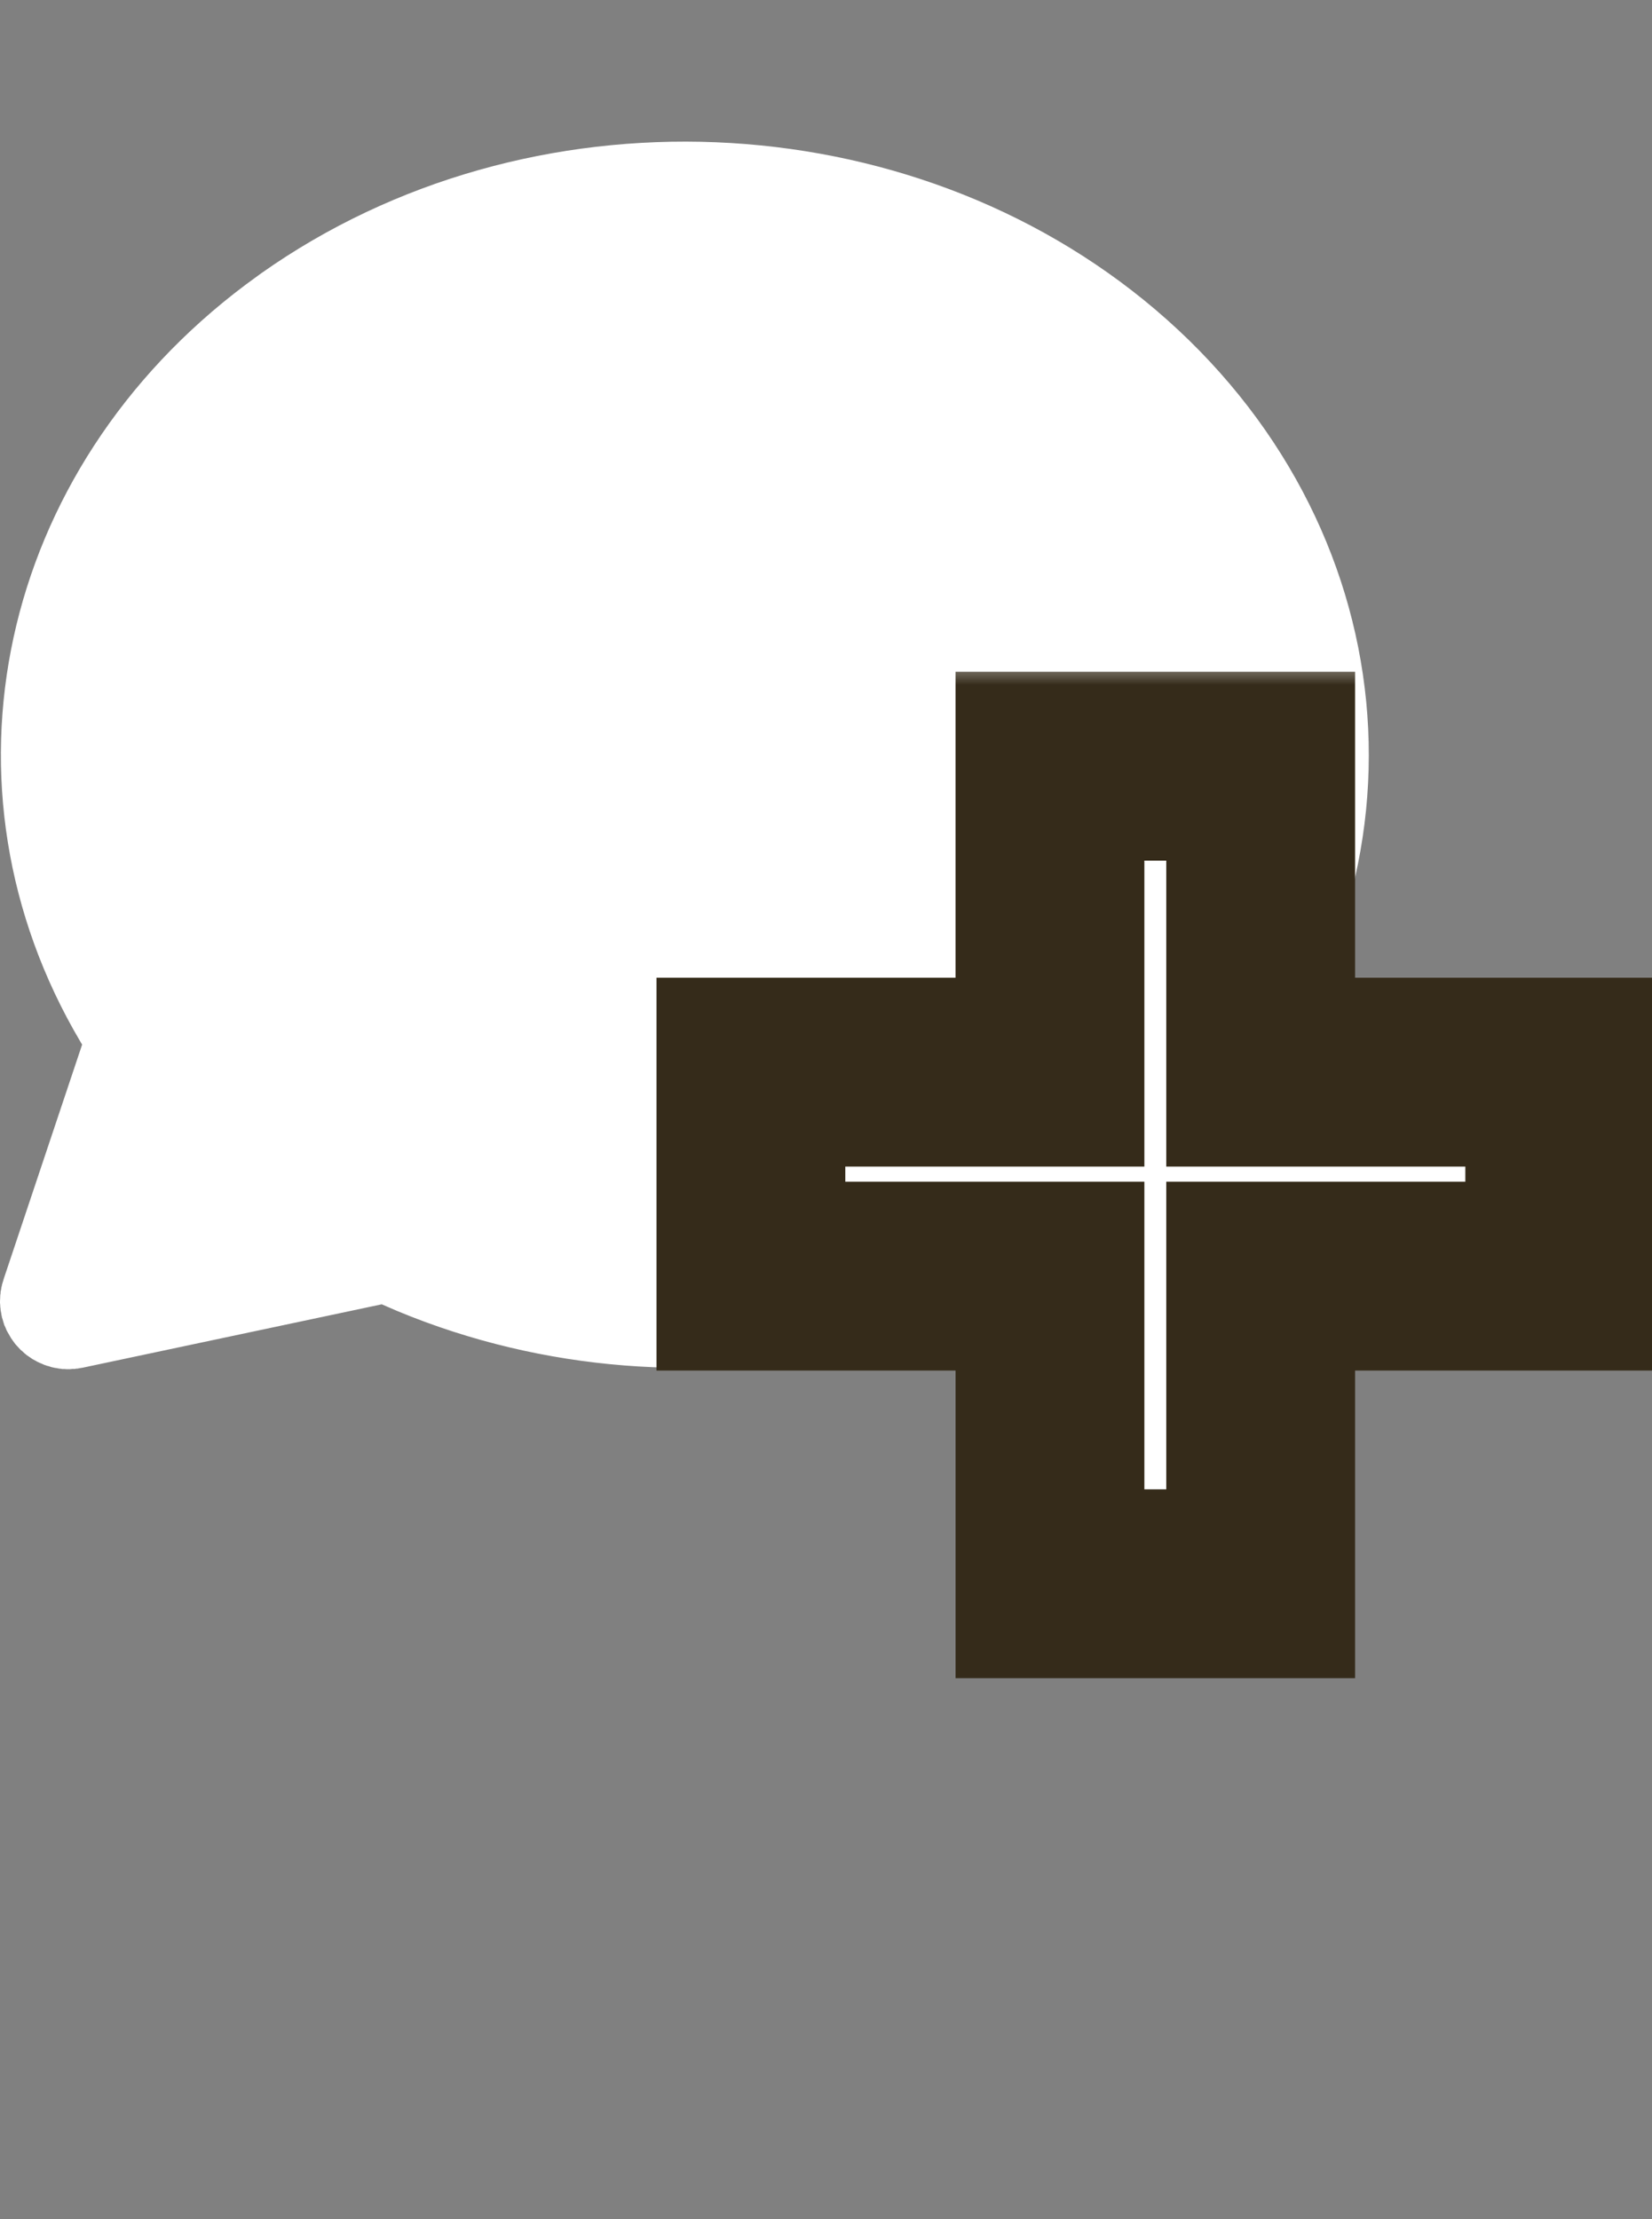 <svg width="35" height="47" viewBox="0 0 35 47" fill="none" xmlns="http://www.w3.org/2000/svg">
<rect x="0" y="0" width="35" height="47" fill="#808080" stroke="none"/>
<path d="M5.536 5.787C11.186 1.797 19.255 2.123 24.479 6.558C29.792 11.073 30.518 18.444 26.148 23.724C22.031 28.697 14.607 30.336 8.426 27.771L8.088 27.625L1.75 28.968L1.692 28.977L1.642 28.987H1.616L1.584 28.994H1.529L1.481 29L1.45 28.999L1.417 29L1.369 28.996H1.319L1.287 28.99L1.255 28.987L1.204 28.977L1.155 28.97L1.132 28.964L1.097 28.957L1.026 28.934L0.991 28.926L0.975 28.919L0.943 28.909L0.878 28.88L0.835 28.863L0.819 28.854L0.798 28.846L0.753 28.82L0.688 28.785L0.665 28.769L0.611 28.732L0.554 28.693L0.551 28.687L0.532 28.674L0.469 28.616L0.433 28.587L0.425 28.577L0.343 28.488L0.325 28.468L0.309 28.447L0.252 28.367L0.232 28.339L0.225 28.325L0.164 28.22L0.154 28.202L0.148 28.191L0.138 28.173L0.117 28.119L0.088 28.058L0.083 28.035L0.077 28.02L0.052 27.932L0.042 27.906L0.039 27.885L0.032 27.857L0.025 27.81L0.013 27.749L0.01 27.704L0.006 27.69V27.667L0 27.589L0.001 27.537L0.003 27.504L0.006 27.427L0.012 27.391V27.364L0.023 27.313L0.03 27.264L0.038 27.235L0.043 27.207L0.07 27.12L0.074 27.101L1.74 22.124L1.708 22.071C-1.494 16.665 -0.043 9.965 5.205 6.029L5.536 5.787Z" fill="white"/>
<mask id="path-2-outside-1_684_2140" maskUnits="userSpaceOnUse" x="13" y="14" width="23" height="22" fill="black">
<rect fill="white" x="13" y="14" width="23" height="22"/>
<path d="M15.909 22.708H22.245V16.228H26.709V22.708H33.045V27.028H26.709V33.544H22.245V27.028H15.909V22.708Z"/>
</mask>
<path d="M15.909 22.708H22.245V16.228H26.709V22.708H33.045V27.028H26.709V33.544H22.245V27.028H15.909V22.708Z" fill="white"/>
<path d="M15.909 22.708V20.708H13.909V22.708H15.909ZM22.245 22.708V24.708H24.245V22.708H22.245ZM22.245 16.228V14.228H20.245V16.228H22.245ZM26.709 16.228H28.709V14.228H26.709V16.228ZM26.709 22.708H24.709V24.708H26.709V22.708ZM33.045 22.708H35.045V20.708H33.045V22.708ZM33.045 27.028V29.028H35.045V27.028H33.045ZM26.709 27.028V25.028H24.709V27.028H26.709ZM26.709 33.544V35.544H28.709V33.544H26.709ZM22.245 33.544H20.245V35.544H22.245V33.544ZM22.245 27.028H24.245V25.028H22.245V27.028ZM15.909 27.028H13.909V29.028H15.909V27.028ZM15.909 24.708H22.245V20.708H15.909V24.708ZM24.245 22.708V16.228H20.245V22.708H24.245ZM22.245 18.228H26.709V14.228H22.245V18.228ZM24.709 16.228V22.708H28.709V16.228H24.709ZM26.709 24.708H33.045V20.708H26.709V24.708ZM31.045 22.708V27.028H35.045V22.708H31.045ZM33.045 25.028H26.709V29.028H33.045V25.028ZM24.709 27.028V33.544H28.709V27.028H24.709ZM26.709 31.544H22.245V35.544H26.709V31.544ZM24.245 33.544V27.028H20.245V33.544H24.245ZM22.245 25.028H15.909V29.028H22.245V25.028ZM17.909 27.028V22.708H13.909V27.028H17.909Z" fill="#352B1A" mask="url(#path-2-outside-1_684_2140)"/>
</svg>
